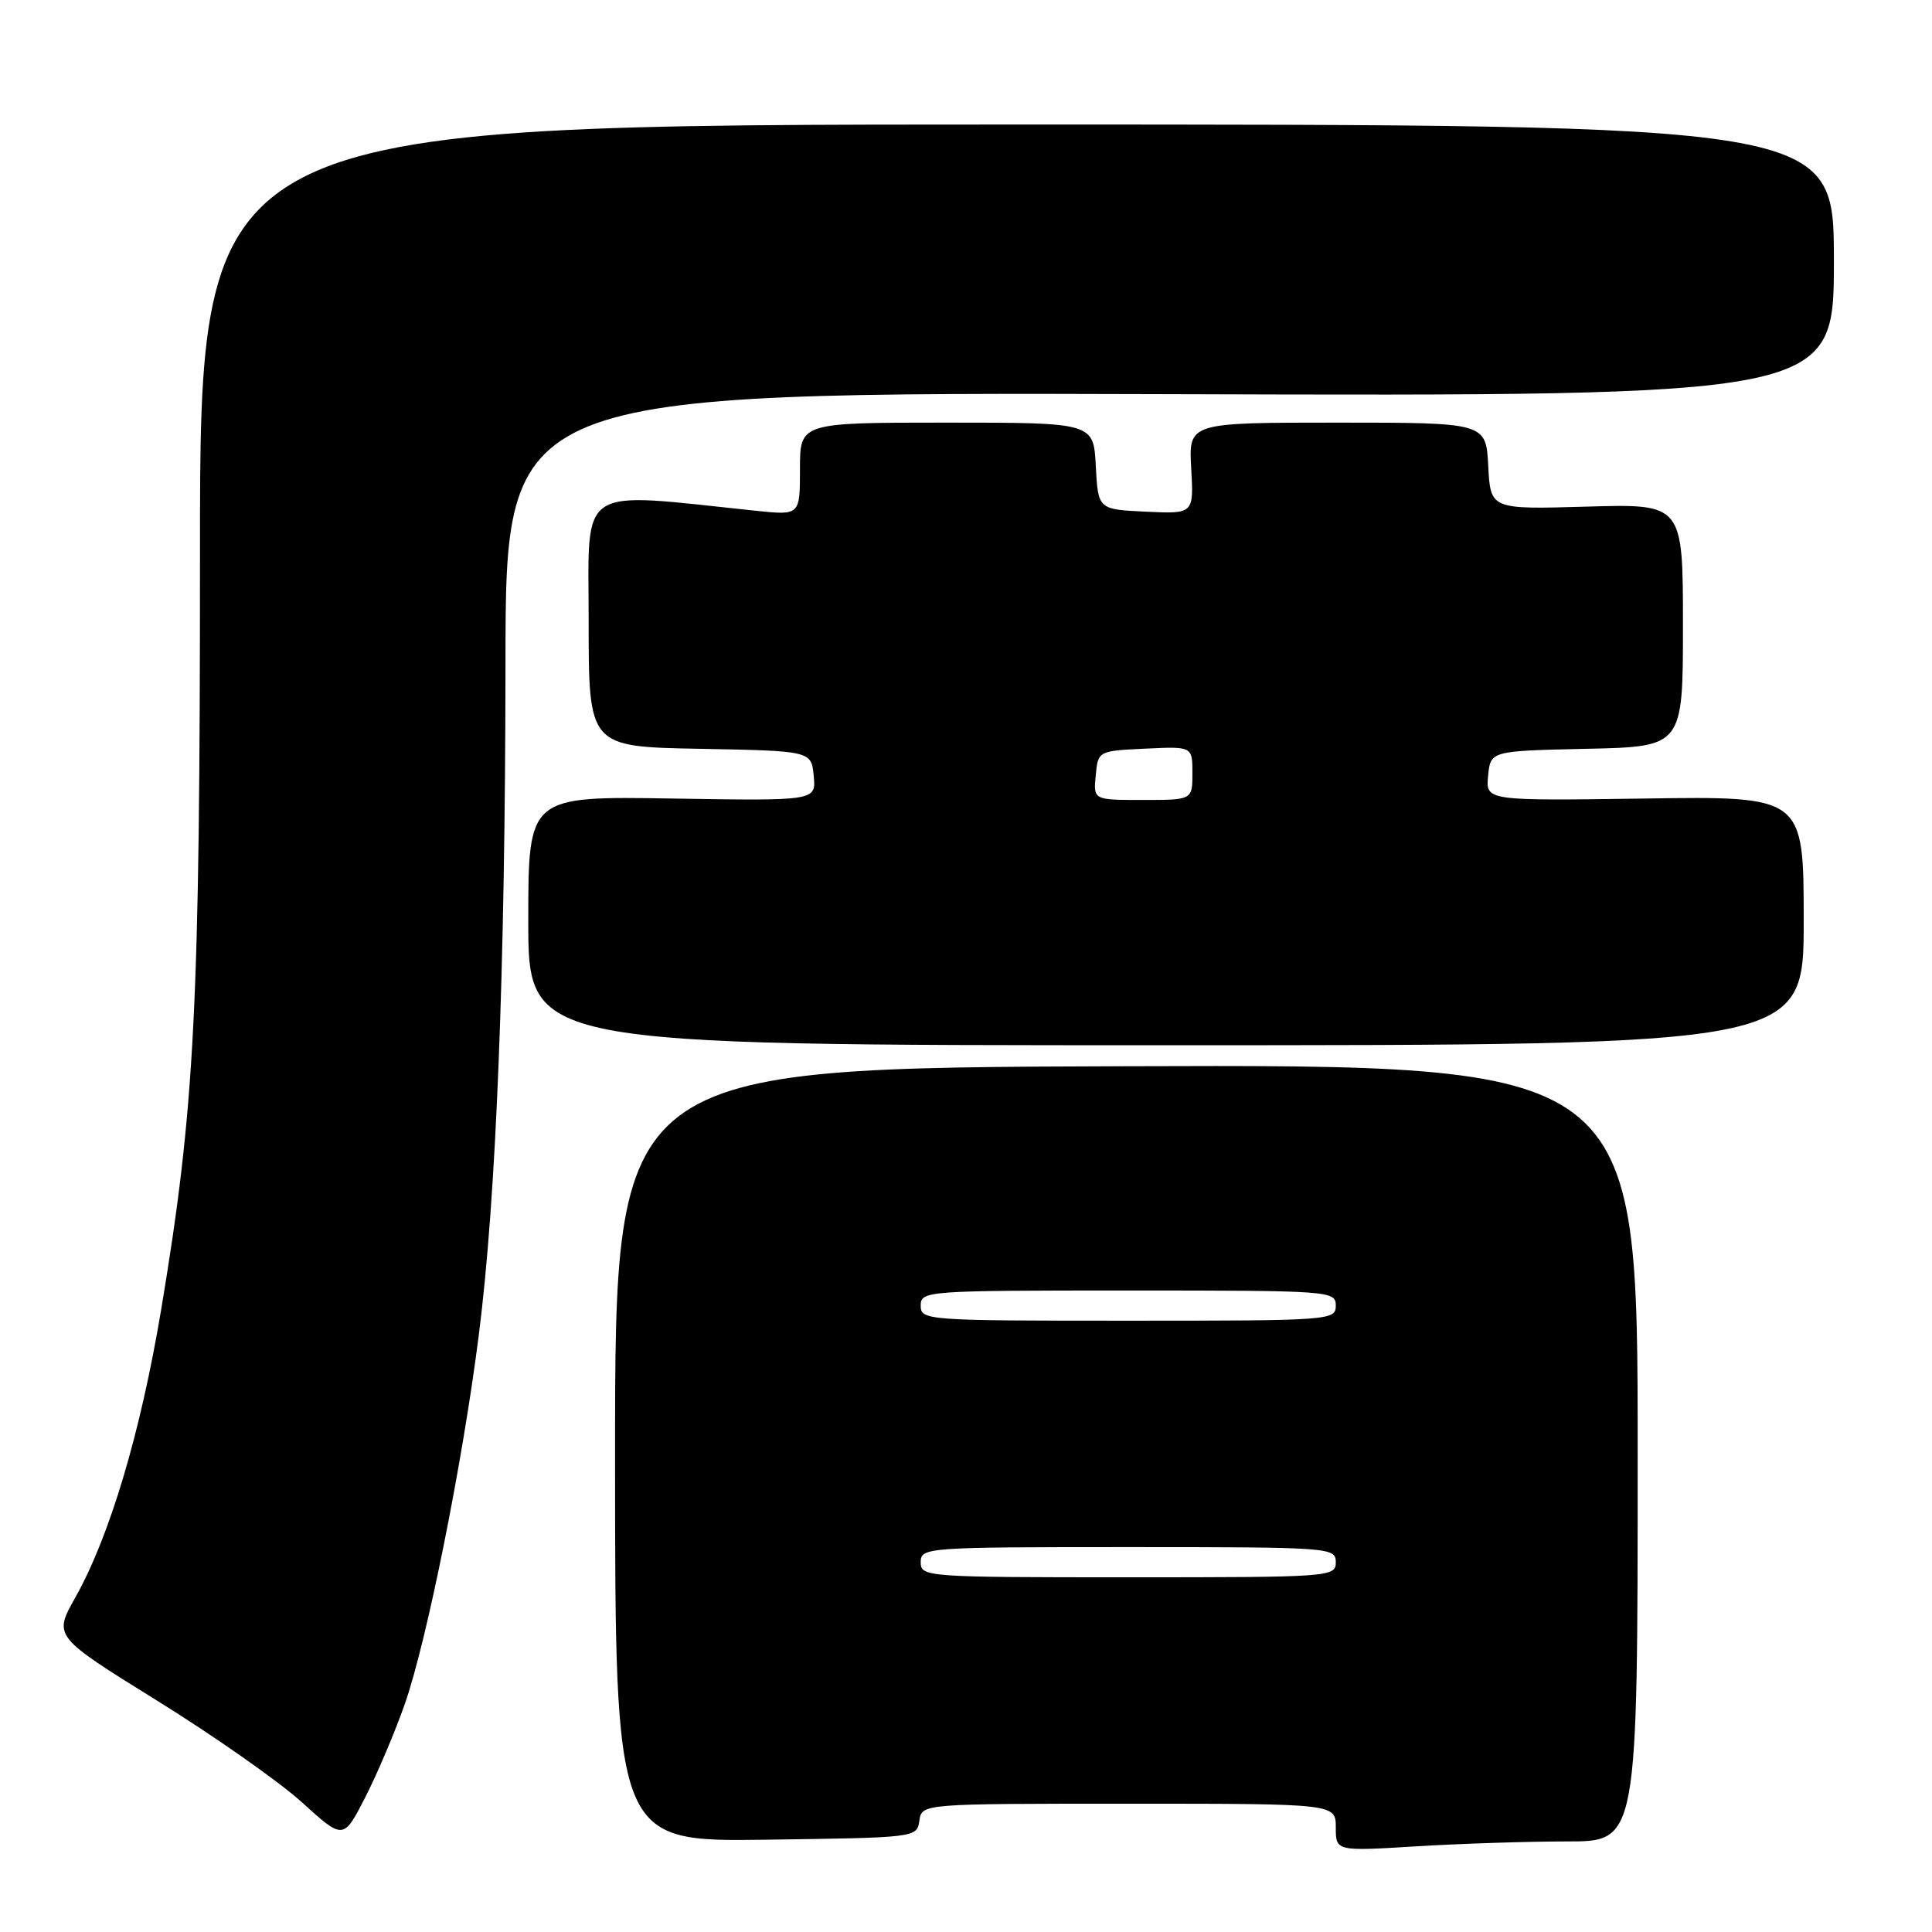 <?xml version="1.0" encoding="UTF-8" standalone="no"?>
<!DOCTYPE svg PUBLIC "-//W3C//DTD SVG 1.1//EN" "http://www.w3.org/Graphics/SVG/1.1/DTD/svg11.dtd" >
<svg xmlns="http://www.w3.org/2000/svg" xmlns:xlink="http://www.w3.org/1999/xlink" version="1.1" viewBox="0 0 256 256">
 <g >
 <path fill="currentColor"
d=" M 207.66 244.00 C 217.00 244.00 217.00 244.00 217.00 192.53 C 217.00 141.06 217.00 141.06 149.25 141.28 C 81.50 141.50 81.50 141.50 81.50 192.77 C 81.50 244.04 81.50 244.04 101.50 243.77 C 121.39 243.50 121.50 243.49 121.82 241.25 C 122.14 239.00 122.14 239.00 149.57 239.00 C 177.00 239.00 177.00 239.00 177.00 242.15 C 177.00 245.30 177.00 245.30 187.66 244.65 C 193.52 244.29 202.52 244.00 207.66 244.00 Z  M 53.66 225.73 C 56.56 217.43 61.29 193.87 63.44 176.92 C 65.76 158.76 66.95 128.63 66.98 87.73 C 67.00 51.97 67.00 51.97 155.00 52.23 C 243.00 52.50 243.00 52.50 243.00 34.50 C 243.00 16.50 243.00 16.50 134.75 16.50 C 26.50 16.50 26.50 16.50 26.50 73.00 C 26.50 133.63 25.83 146.68 21.36 173.50 C 18.64 189.81 14.54 203.56 9.99 211.66 C 7.08 216.82 7.08 216.82 20.79 225.33 C 28.33 230.00 36.98 236.07 40.00 238.81 C 45.50 243.80 45.50 243.80 48.40 238.15 C 49.99 235.04 52.36 229.45 53.66 225.73 Z  M 239.00 122.00 C 239.00 105.50 239.00 105.50 217.93 105.81 C 196.86 106.11 196.86 106.11 197.18 102.81 C 197.50 99.50 197.50 99.50 210.25 99.22 C 223.00 98.94 223.00 98.94 223.00 82.85 C 223.00 66.76 223.00 66.76 210.25 67.13 C 197.50 67.50 197.50 67.50 197.20 61.75 C 196.90 56.00 196.90 56.00 177.20 56.00 C 157.50 56.00 157.50 56.00 157.84 62.05 C 158.18 68.10 158.18 68.10 151.84 67.80 C 145.50 67.50 145.50 67.50 145.20 61.75 C 144.90 56.00 144.90 56.00 125.45 56.00 C 106.00 56.00 106.00 56.00 106.00 62.14 C 106.00 68.28 106.00 68.28 100.25 67.69 C 76.17 65.17 78.00 63.97 78.00 82.33 C 78.00 98.95 78.00 98.95 92.75 99.22 C 107.50 99.50 107.50 99.50 107.82 102.81 C 108.14 106.12 108.14 106.12 89.07 105.81 C 70.00 105.50 70.00 105.50 70.00 122.00 C 70.00 138.50 70.00 138.50 154.50 138.50 C 239.00 138.50 239.00 138.50 239.00 122.00 Z  M 122.00 207.00 C 122.00 205.05 122.67 205.00 149.50 205.00 C 176.33 205.00 177.00 205.05 177.00 207.00 C 177.00 208.95 176.33 209.00 149.50 209.00 C 122.67 209.00 122.00 208.95 122.00 207.00 Z  M 122.00 173.00 C 122.00 171.05 122.67 171.00 149.50 171.00 C 176.33 171.00 177.00 171.05 177.00 173.00 C 177.00 174.95 176.33 175.00 149.50 175.00 C 122.67 175.00 122.00 174.95 122.00 173.00 Z  M 145.19 102.75 C 145.50 99.50 145.50 99.50 151.75 99.20 C 158.00 98.90 158.00 98.90 158.00 102.45 C 158.00 106.00 158.00 106.00 151.44 106.00 C 144.87 106.00 144.87 106.00 145.19 102.75 Z "/>
</g>
</svg>